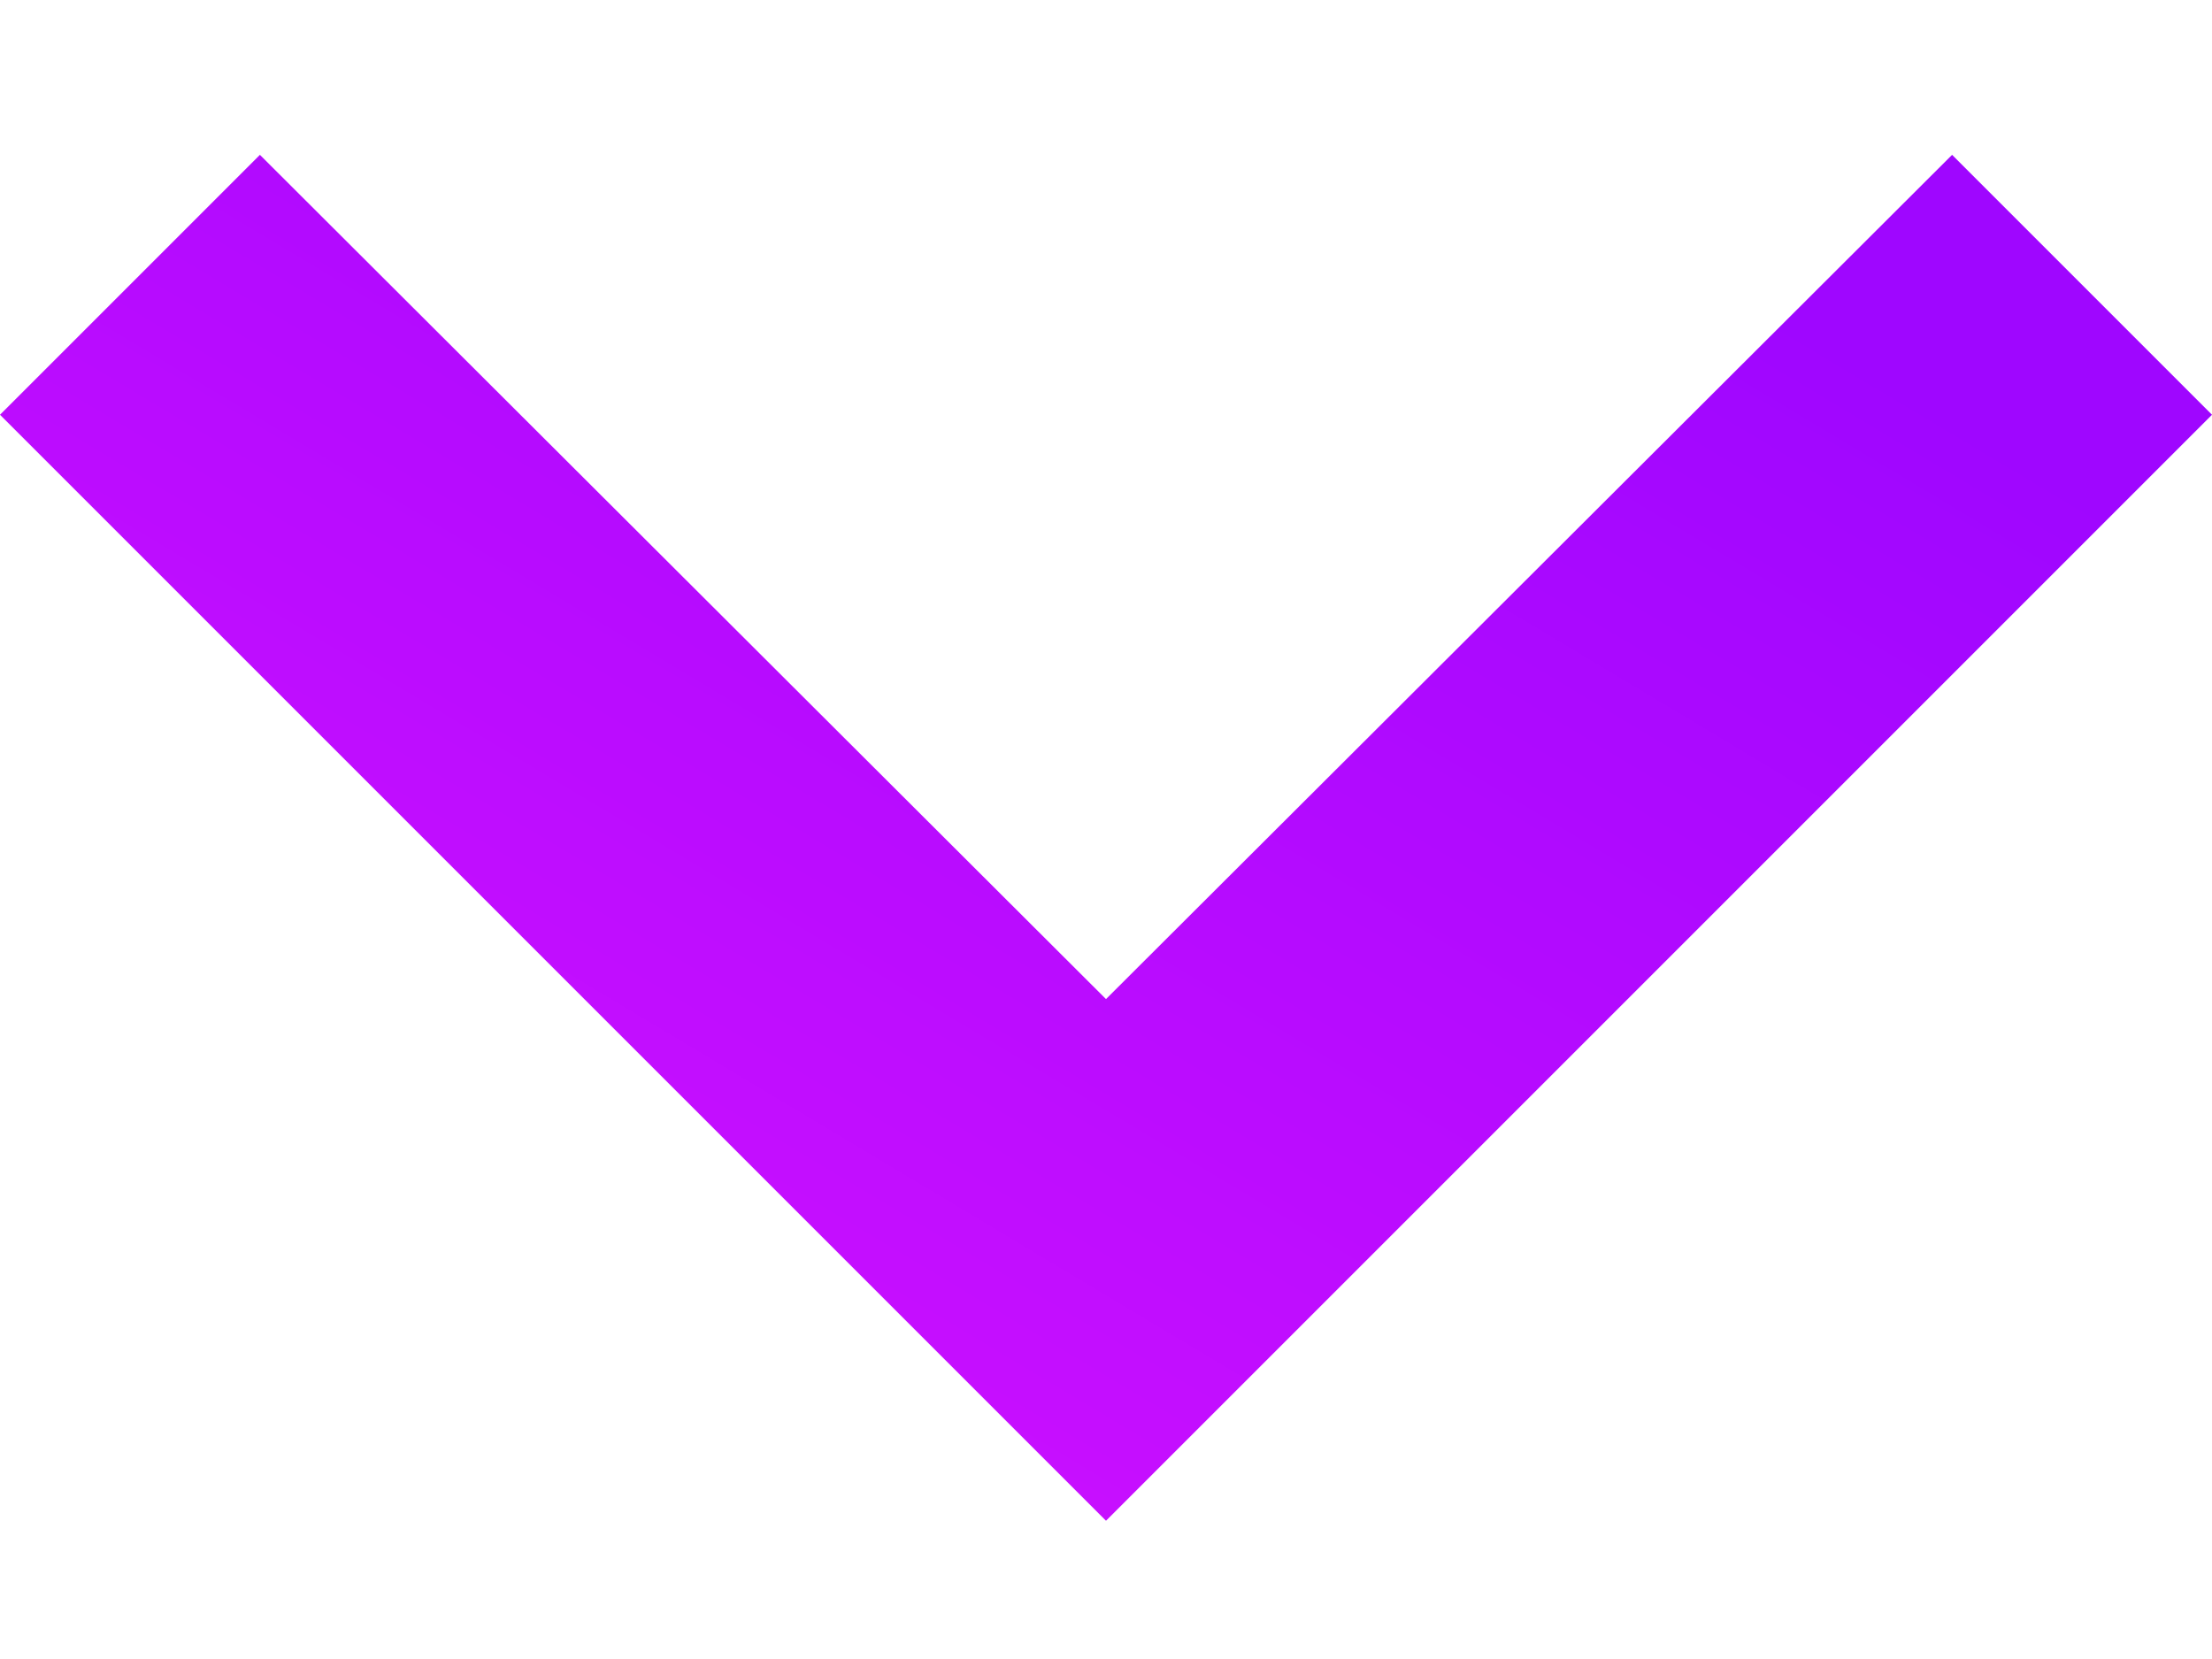 <svg width="12" height="9" fill="none" xmlns="http://www.w3.org/2000/svg"><path d="M1.41.84L6 5.42 10.59.84 12 2.25l-6 6-6-6L1.41.84z" fill="url(#paint0_linear)"/><defs><linearGradient id="paint0_linear" x1="6.766" y1="10.002" x2="11.196" y2="2.602" gradientUnits="userSpaceOnUse"><stop stop-color="#CD10FF"/><stop offset="1" stop-color="#9F06FF"/></linearGradient></defs></svg>
